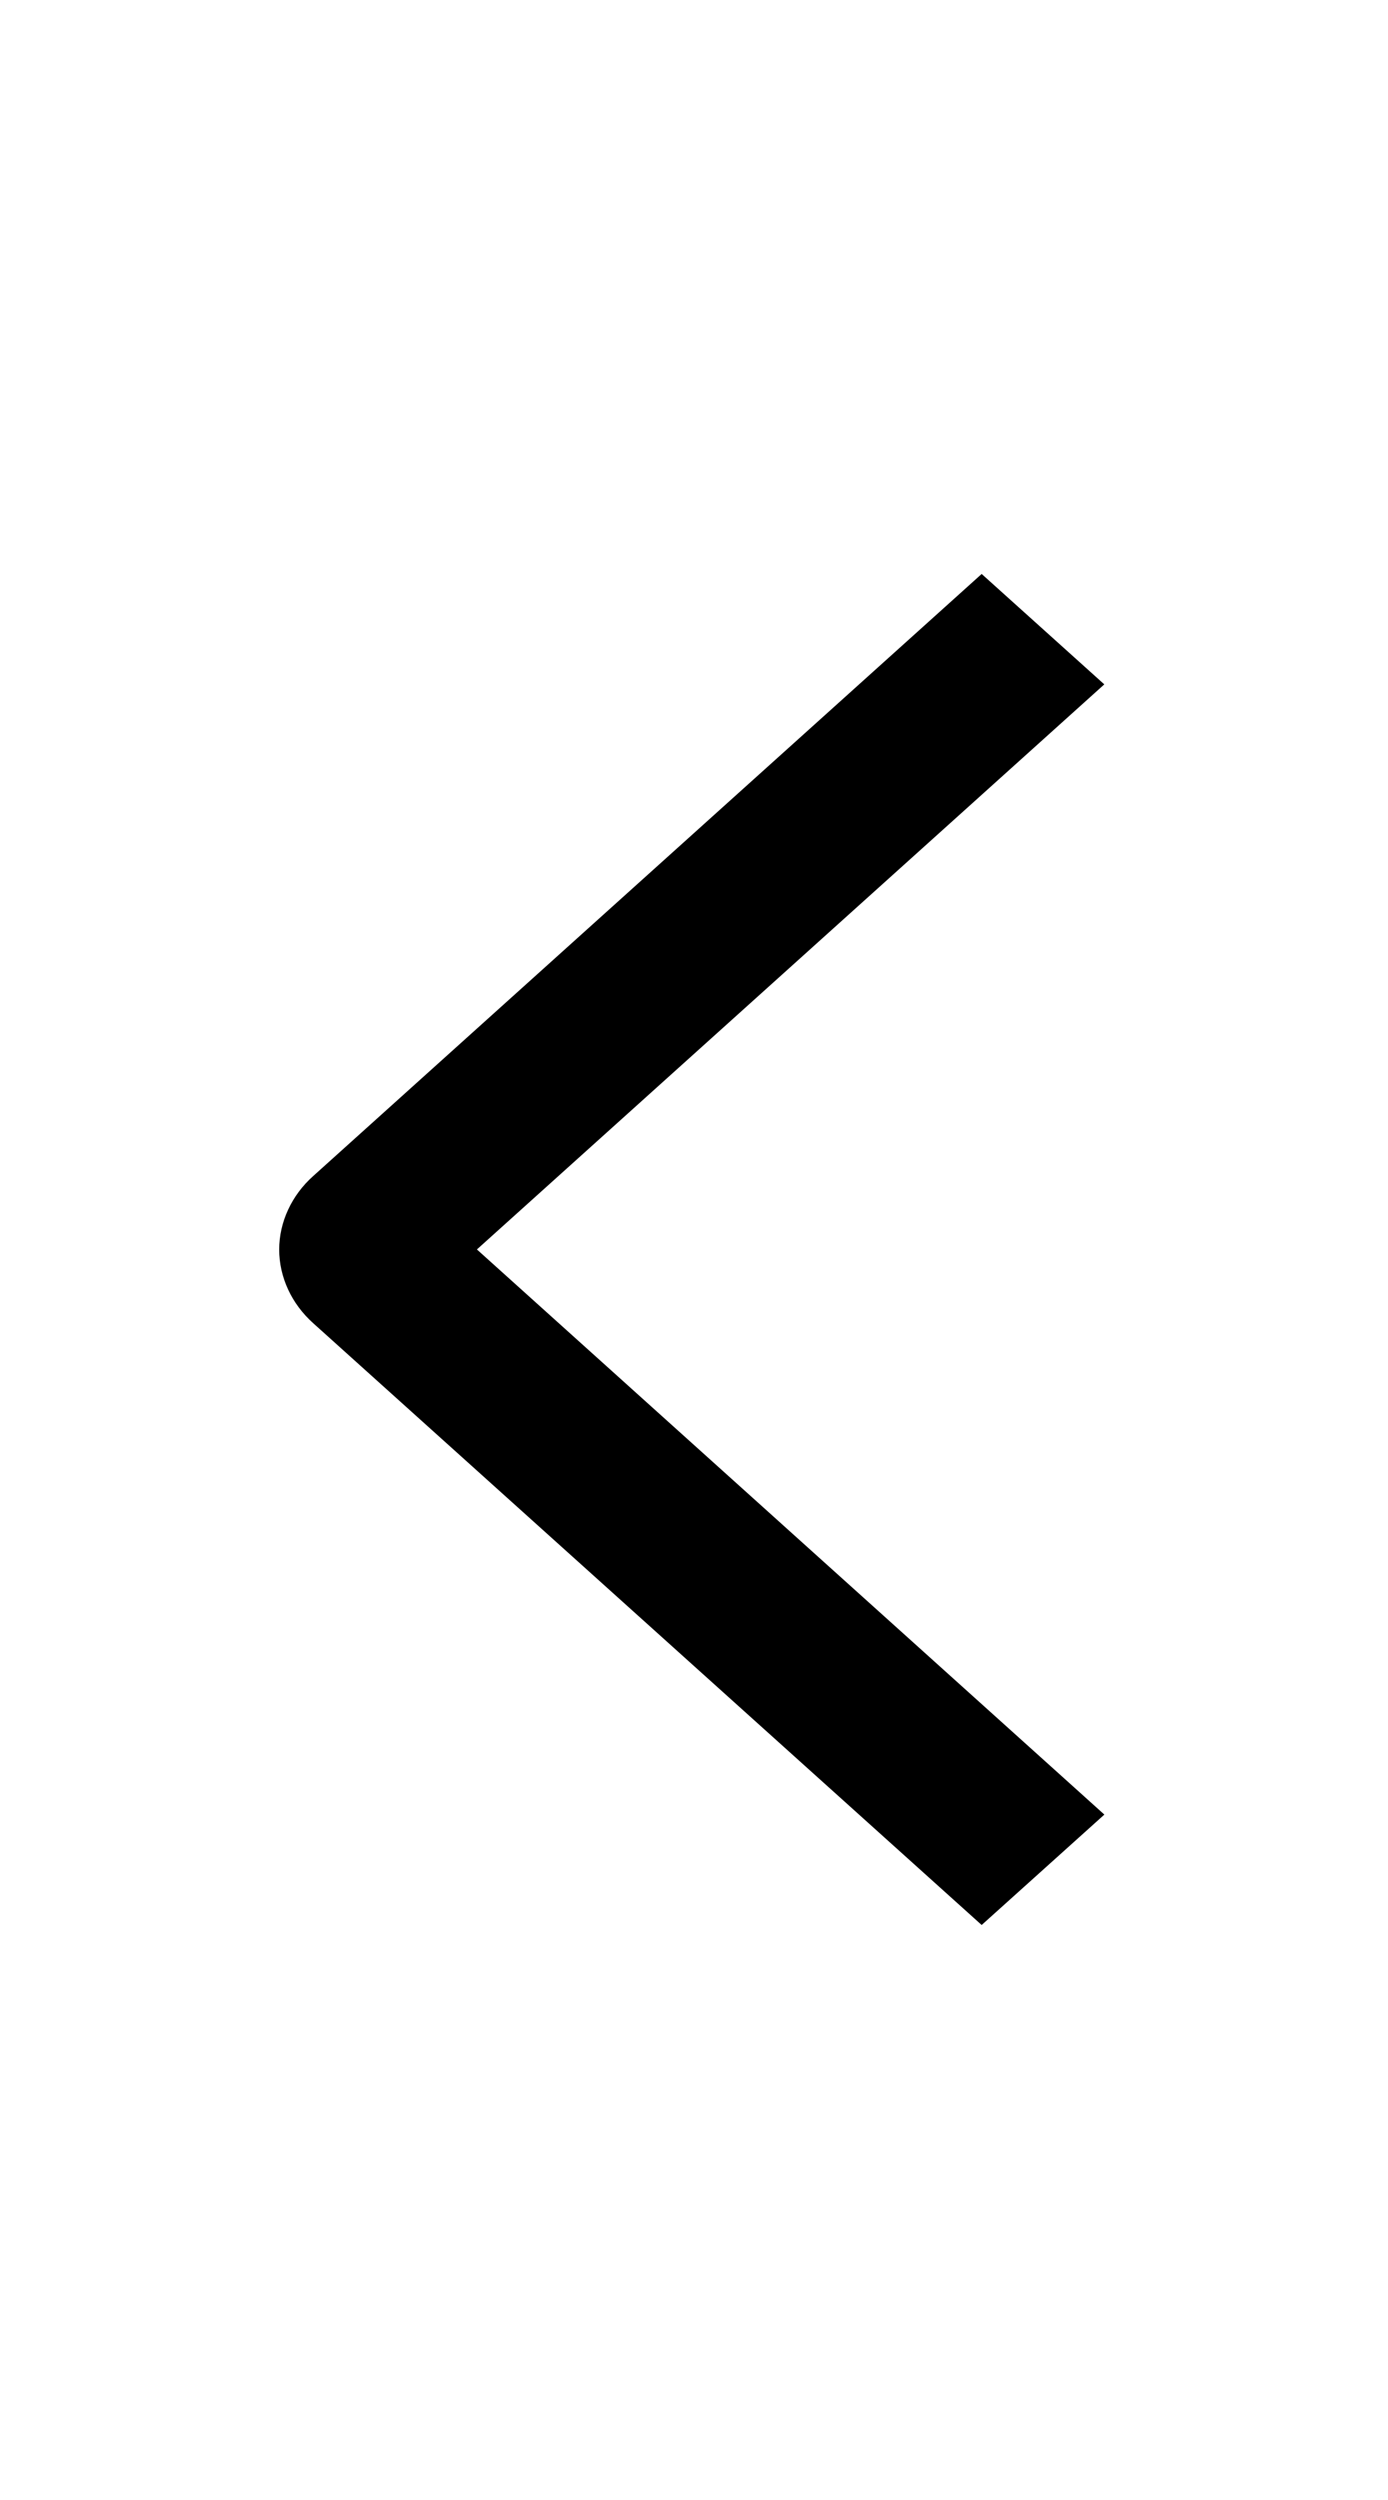 <svg width="20" height="36" viewBox="0 0 20 36" fill="none" xmlns="http://www.w3.org/2000/svg">
<g id="weui:arrow-outlined">
<path id="Vector" d="M15.913 26.13L14.145 27.72L4.513 19.054C4.358 18.915 4.235 18.75 4.151 18.568C4.067 18.386 4.023 18.191 4.023 17.994C4.023 17.797 4.067 17.602 4.151 17.421C4.235 17.239 4.358 17.073 4.513 16.935L14.145 8.265L15.912 9.855L6.872 17.992L15.913 26.13Z" fill="black"/>
</g>
</svg>
